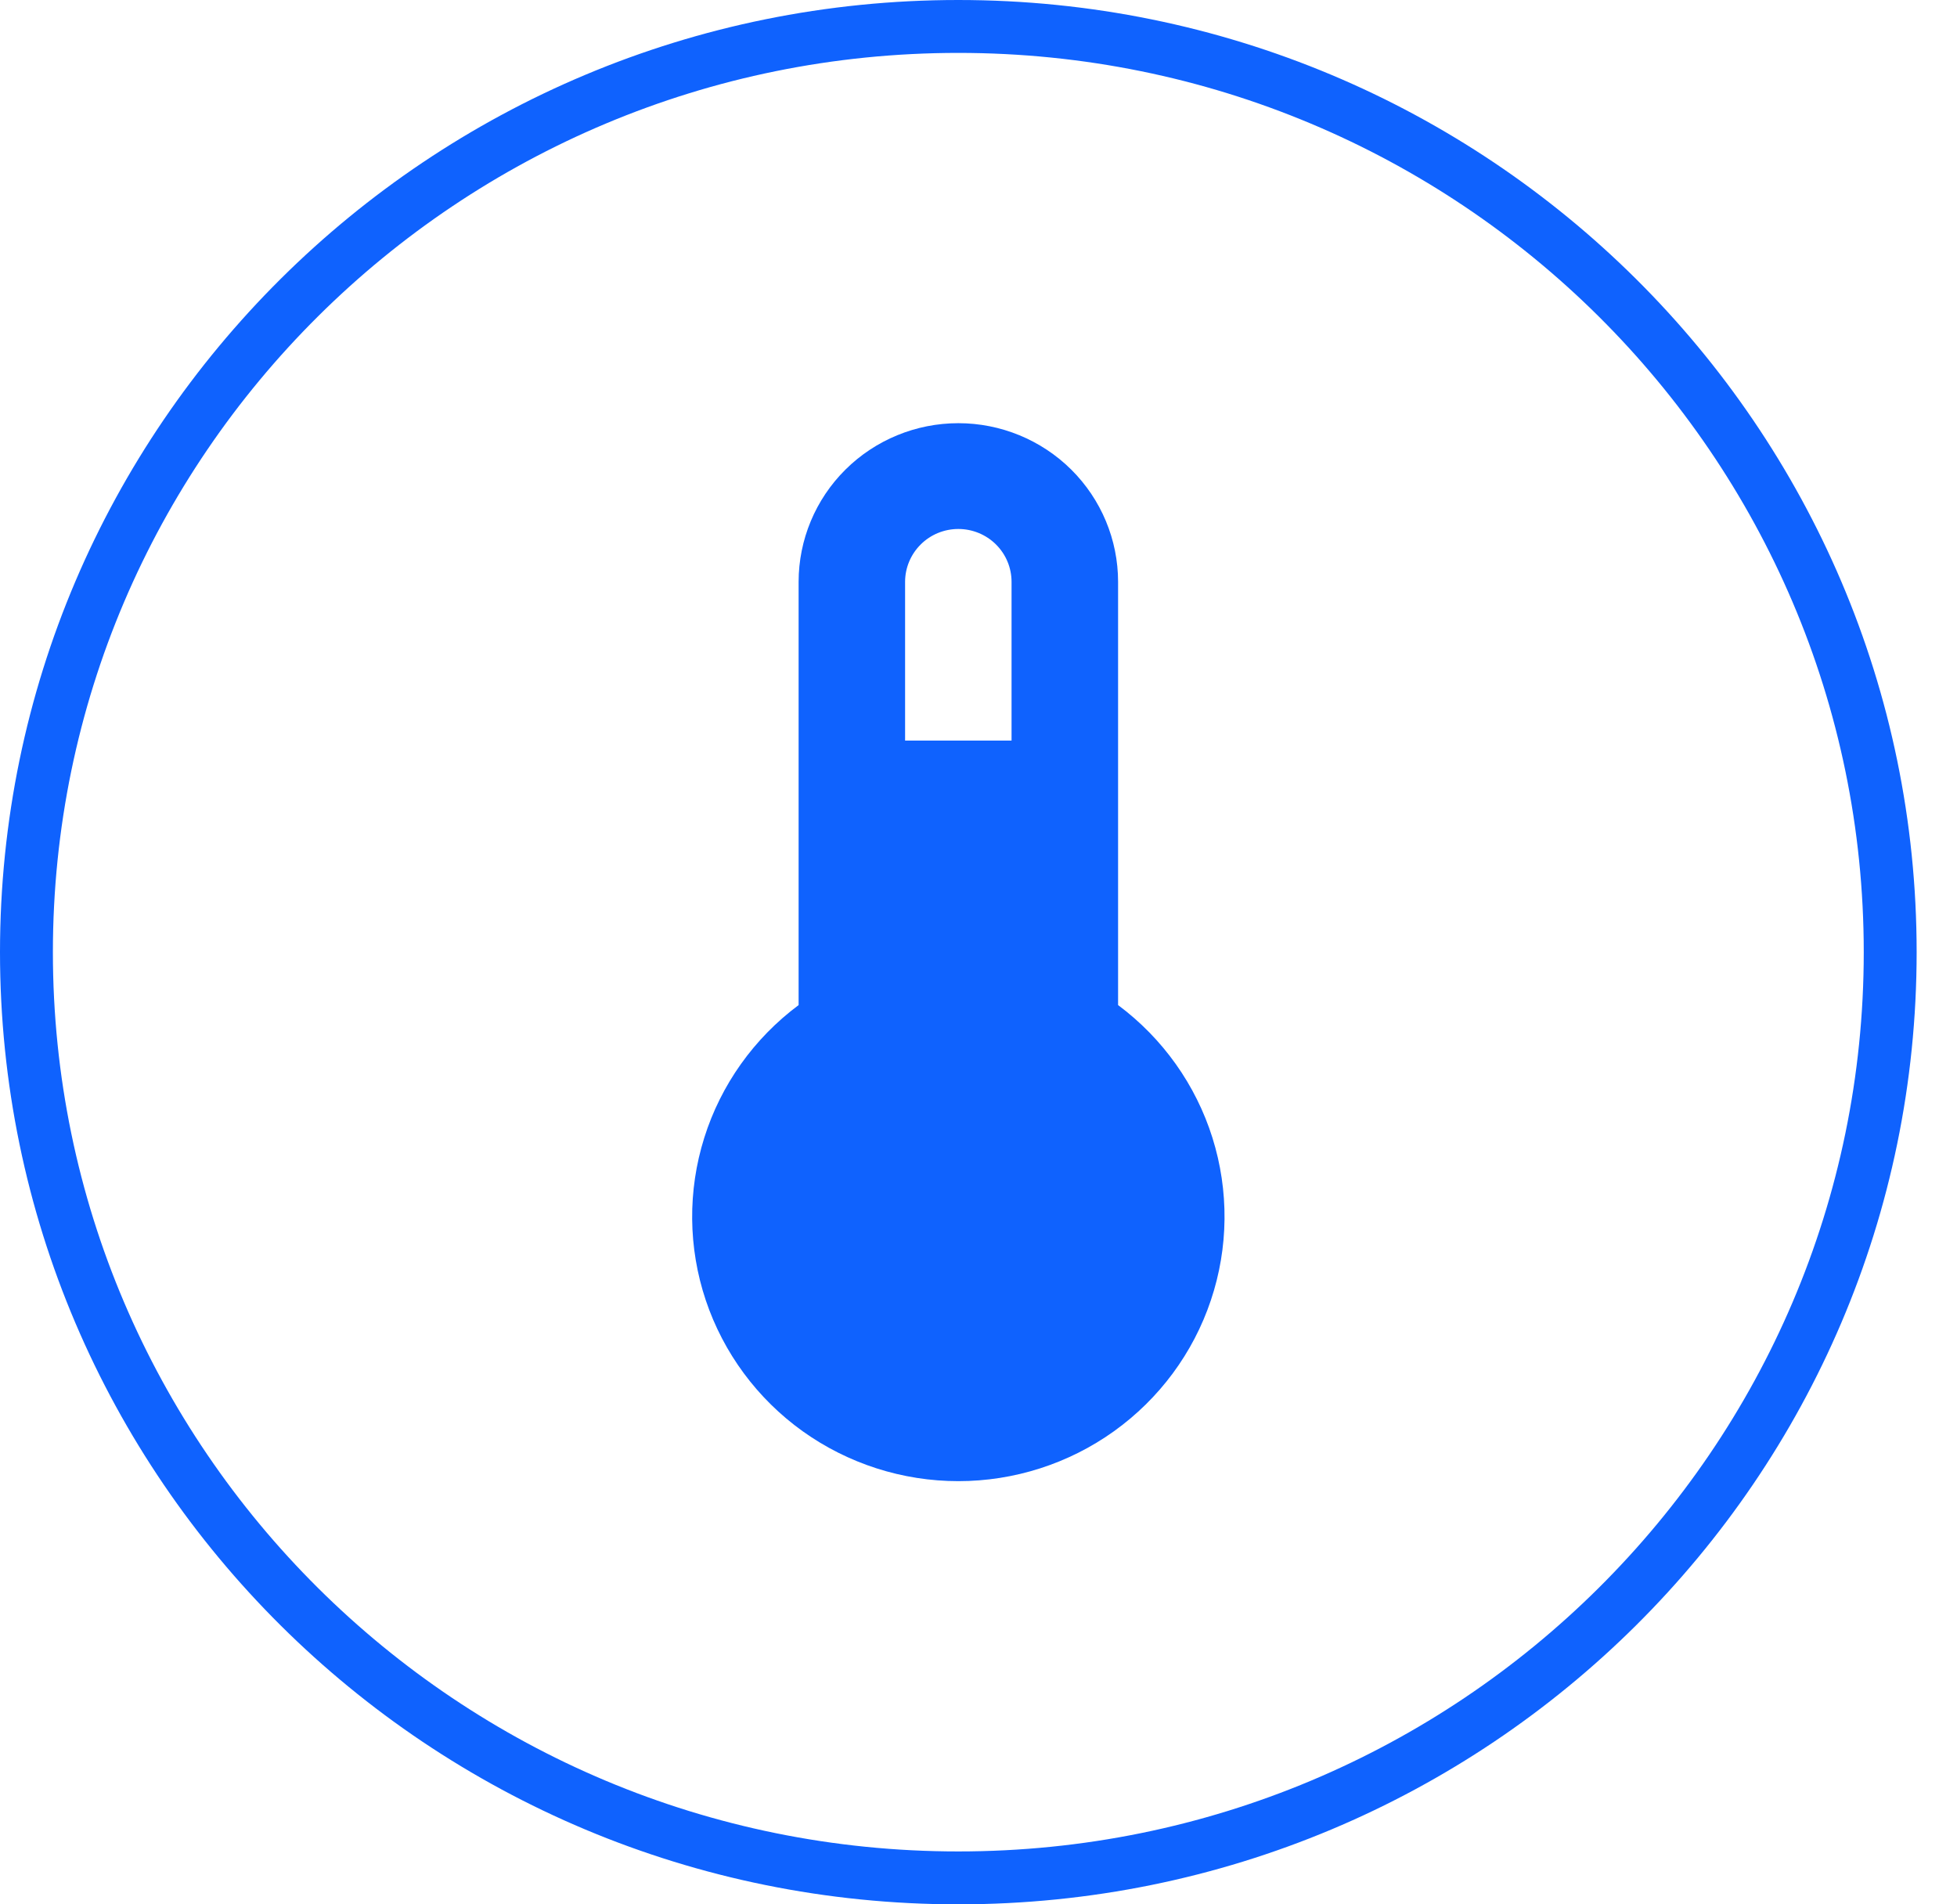 <svg width="37" height="36" viewBox="0 0 37 36" fill="none" xmlns="http://www.w3.org/2000/svg">
<path d="M35.737 18C35.737 27.662 27.852 35.5 18.118 35.5C8.385 35.5 0.5 27.662 0.5 18C0.5 8.338 8.385 0.5 18.118 0.5C27.852 0.5 35.737 8.338 35.737 18Z" stroke="#0F62FE"/>
<path d="M20.639 19V19.251L20.84 19.401C21.601 19.968 22.163 20.758 22.446 21.659C22.729 22.56 22.72 23.527 22.419 24.422C22.119 25.318 21.542 26.097 20.77 26.65C19.999 27.202 19.071 27.5 18.119 27.5C17.167 27.5 16.239 27.202 15.467 26.65C14.695 26.097 14.119 25.318 13.818 24.422C13.518 23.527 13.509 22.56 13.792 21.659C14.075 20.758 14.637 19.968 15.398 19.401L15.599 19.251V19V11C15.599 10.338 15.864 9.702 16.336 9.233C16.808 8.764 17.45 8.5 18.119 8.5C18.788 8.5 19.429 8.764 19.902 9.233C20.374 9.702 20.639 10.338 20.639 11V19ZM19.125 14.5H19.625V14V11C19.625 10.601 19.466 10.219 19.183 9.938C18.9 9.657 18.517 9.5 18.119 9.5C17.72 9.5 17.337 9.657 17.055 9.938C16.772 10.219 16.612 10.601 16.612 11V14V14.5H17.112H19.125Z" fill="#0F62FE" stroke="#0F62FE"/>
</svg>
